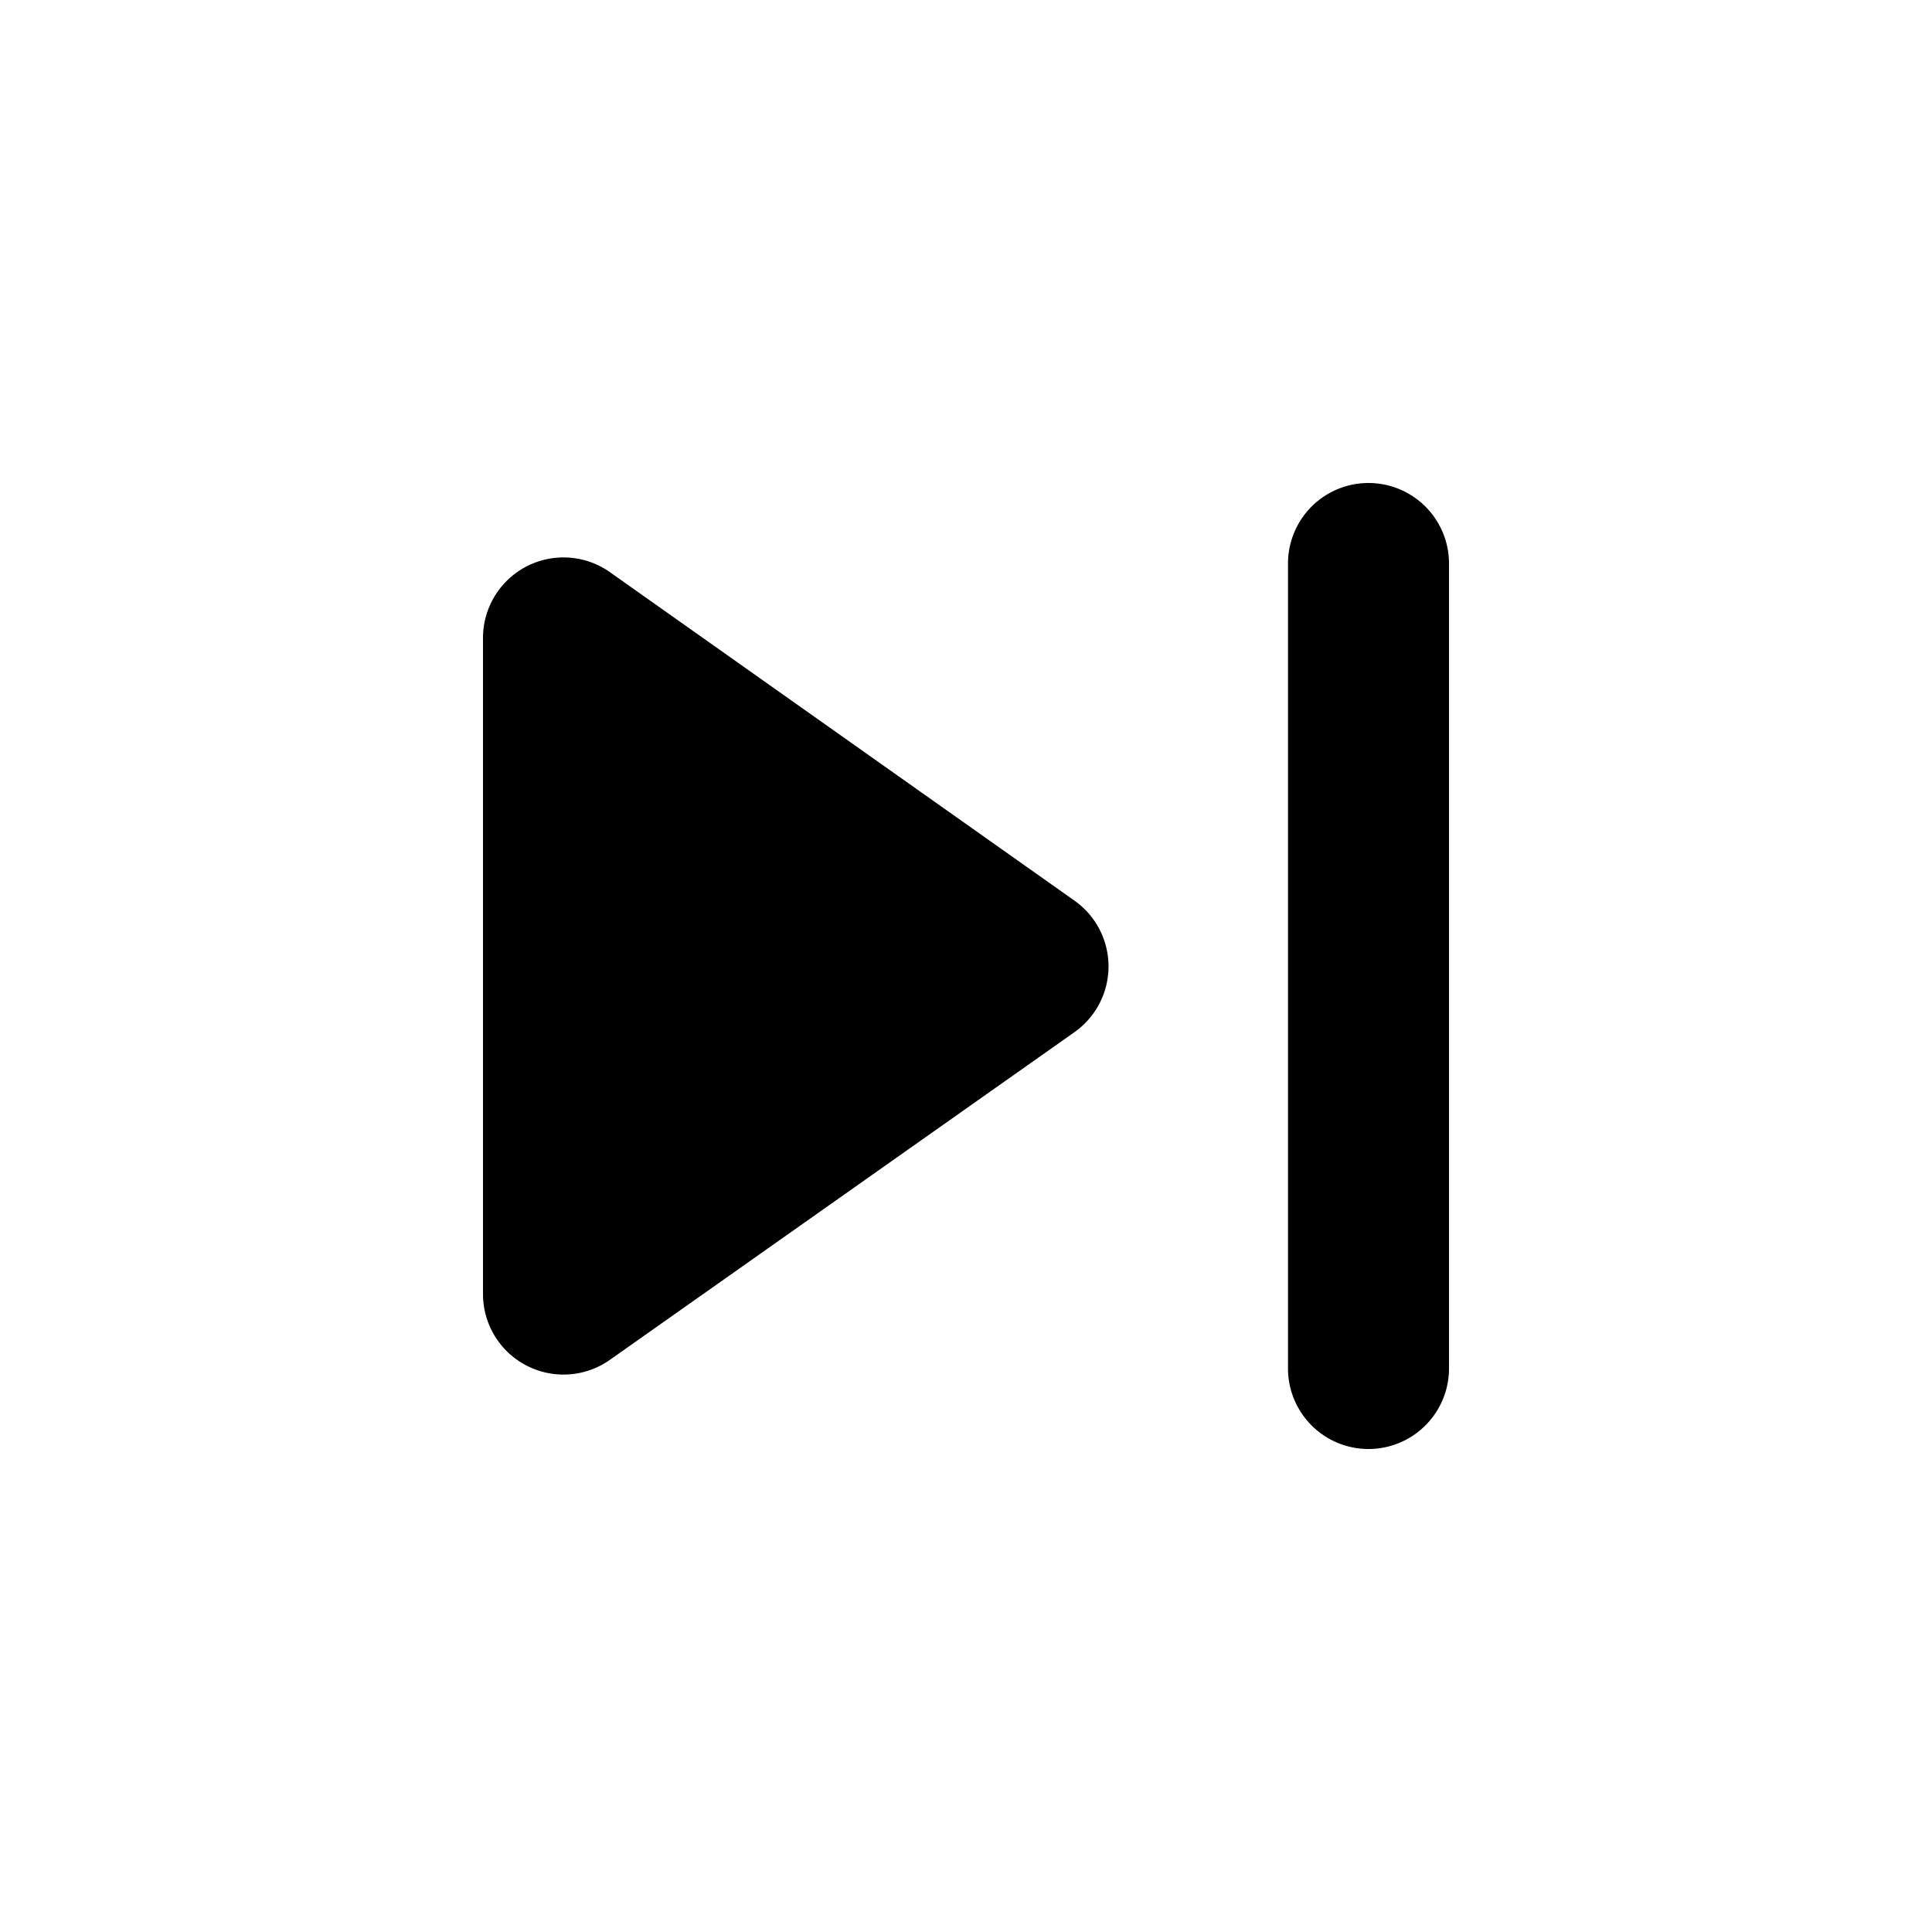 <svg id="icon-skip-next" xmlns="http://www.w3.org/2000/svg" width="24" height="24" viewBox="0 0 24 24">
  <path id="skip_next_black_24dp" d="M7.58,16.89l5.77-4.07a1,1,0,0,0,0-1.63L7.58,7.11A1,1,0,0,0,6,7.93v8.14A1,1,0,0,0,7.58,16.89ZM16,7V17a1,1,0,0,0,2,0V7a1,1,0,0,0-2,0Z"/>
  <g id="Gruppe_3650" data-name="Gruppe 3650">
    <rect id="Rechteck_716" data-name="Rechteck 716" width="24" height="24" fill="none"/>
  </g>
</svg>
